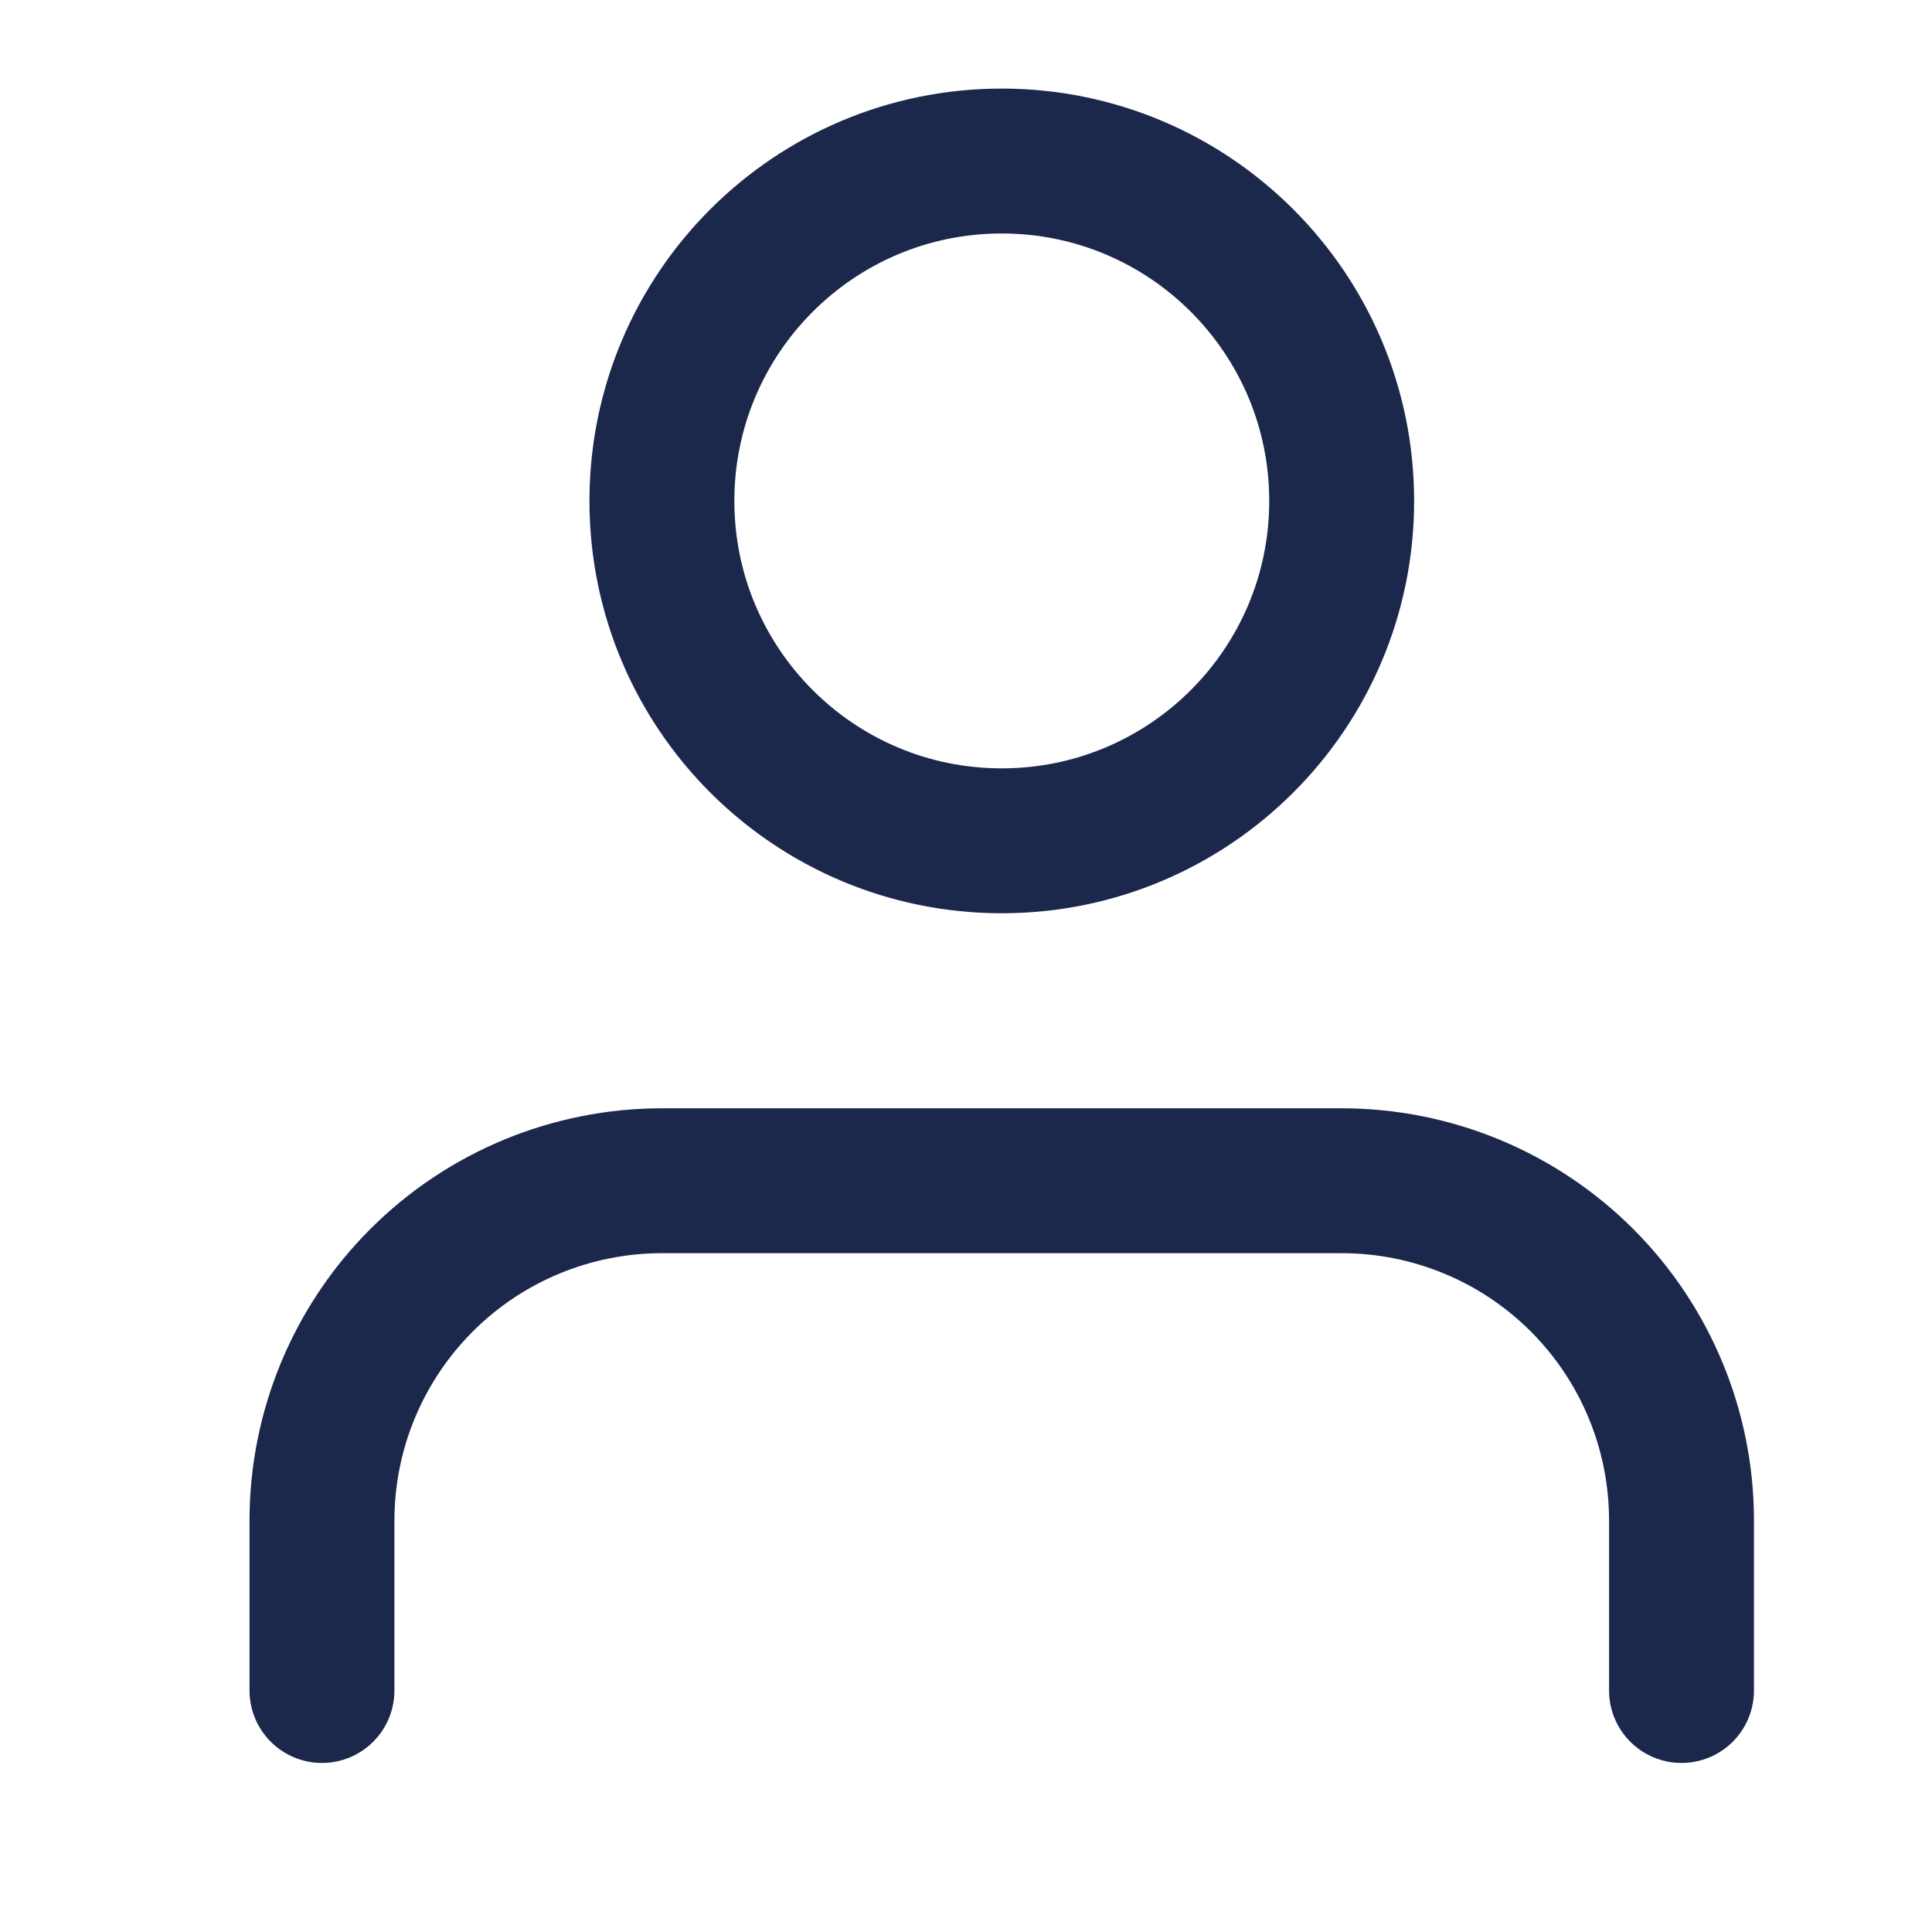 <svg width="20" height="20" viewBox="0 0 20 20" fill="none" xmlns="http://www.w3.org/2000/svg">
<path d="M17.407 17.5V15.741C17.407 14.808 17.037 13.913 16.377 13.253C15.717 12.593 14.822 12.223 13.889 12.223H6.852C5.919 12.223 5.024 12.593 4.364 13.253C3.704 13.913 3.333 14.808 3.333 15.741V17.5" stroke="#1C274C" stroke-width="1.5" stroke-linecap="round" stroke-linejoin="round"/>
<path d="M10.37 8.704C12.313 8.704 13.889 7.129 13.889 5.186C13.889 3.242 12.313 1.667 10.37 1.667C8.427 1.667 6.852 3.242 6.852 5.186C6.852 7.129 8.427 8.704 10.37 8.704Z" stroke="#1C274C" stroke-width="1.5" stroke-linecap="round" stroke-linejoin="round"/>
</svg>
